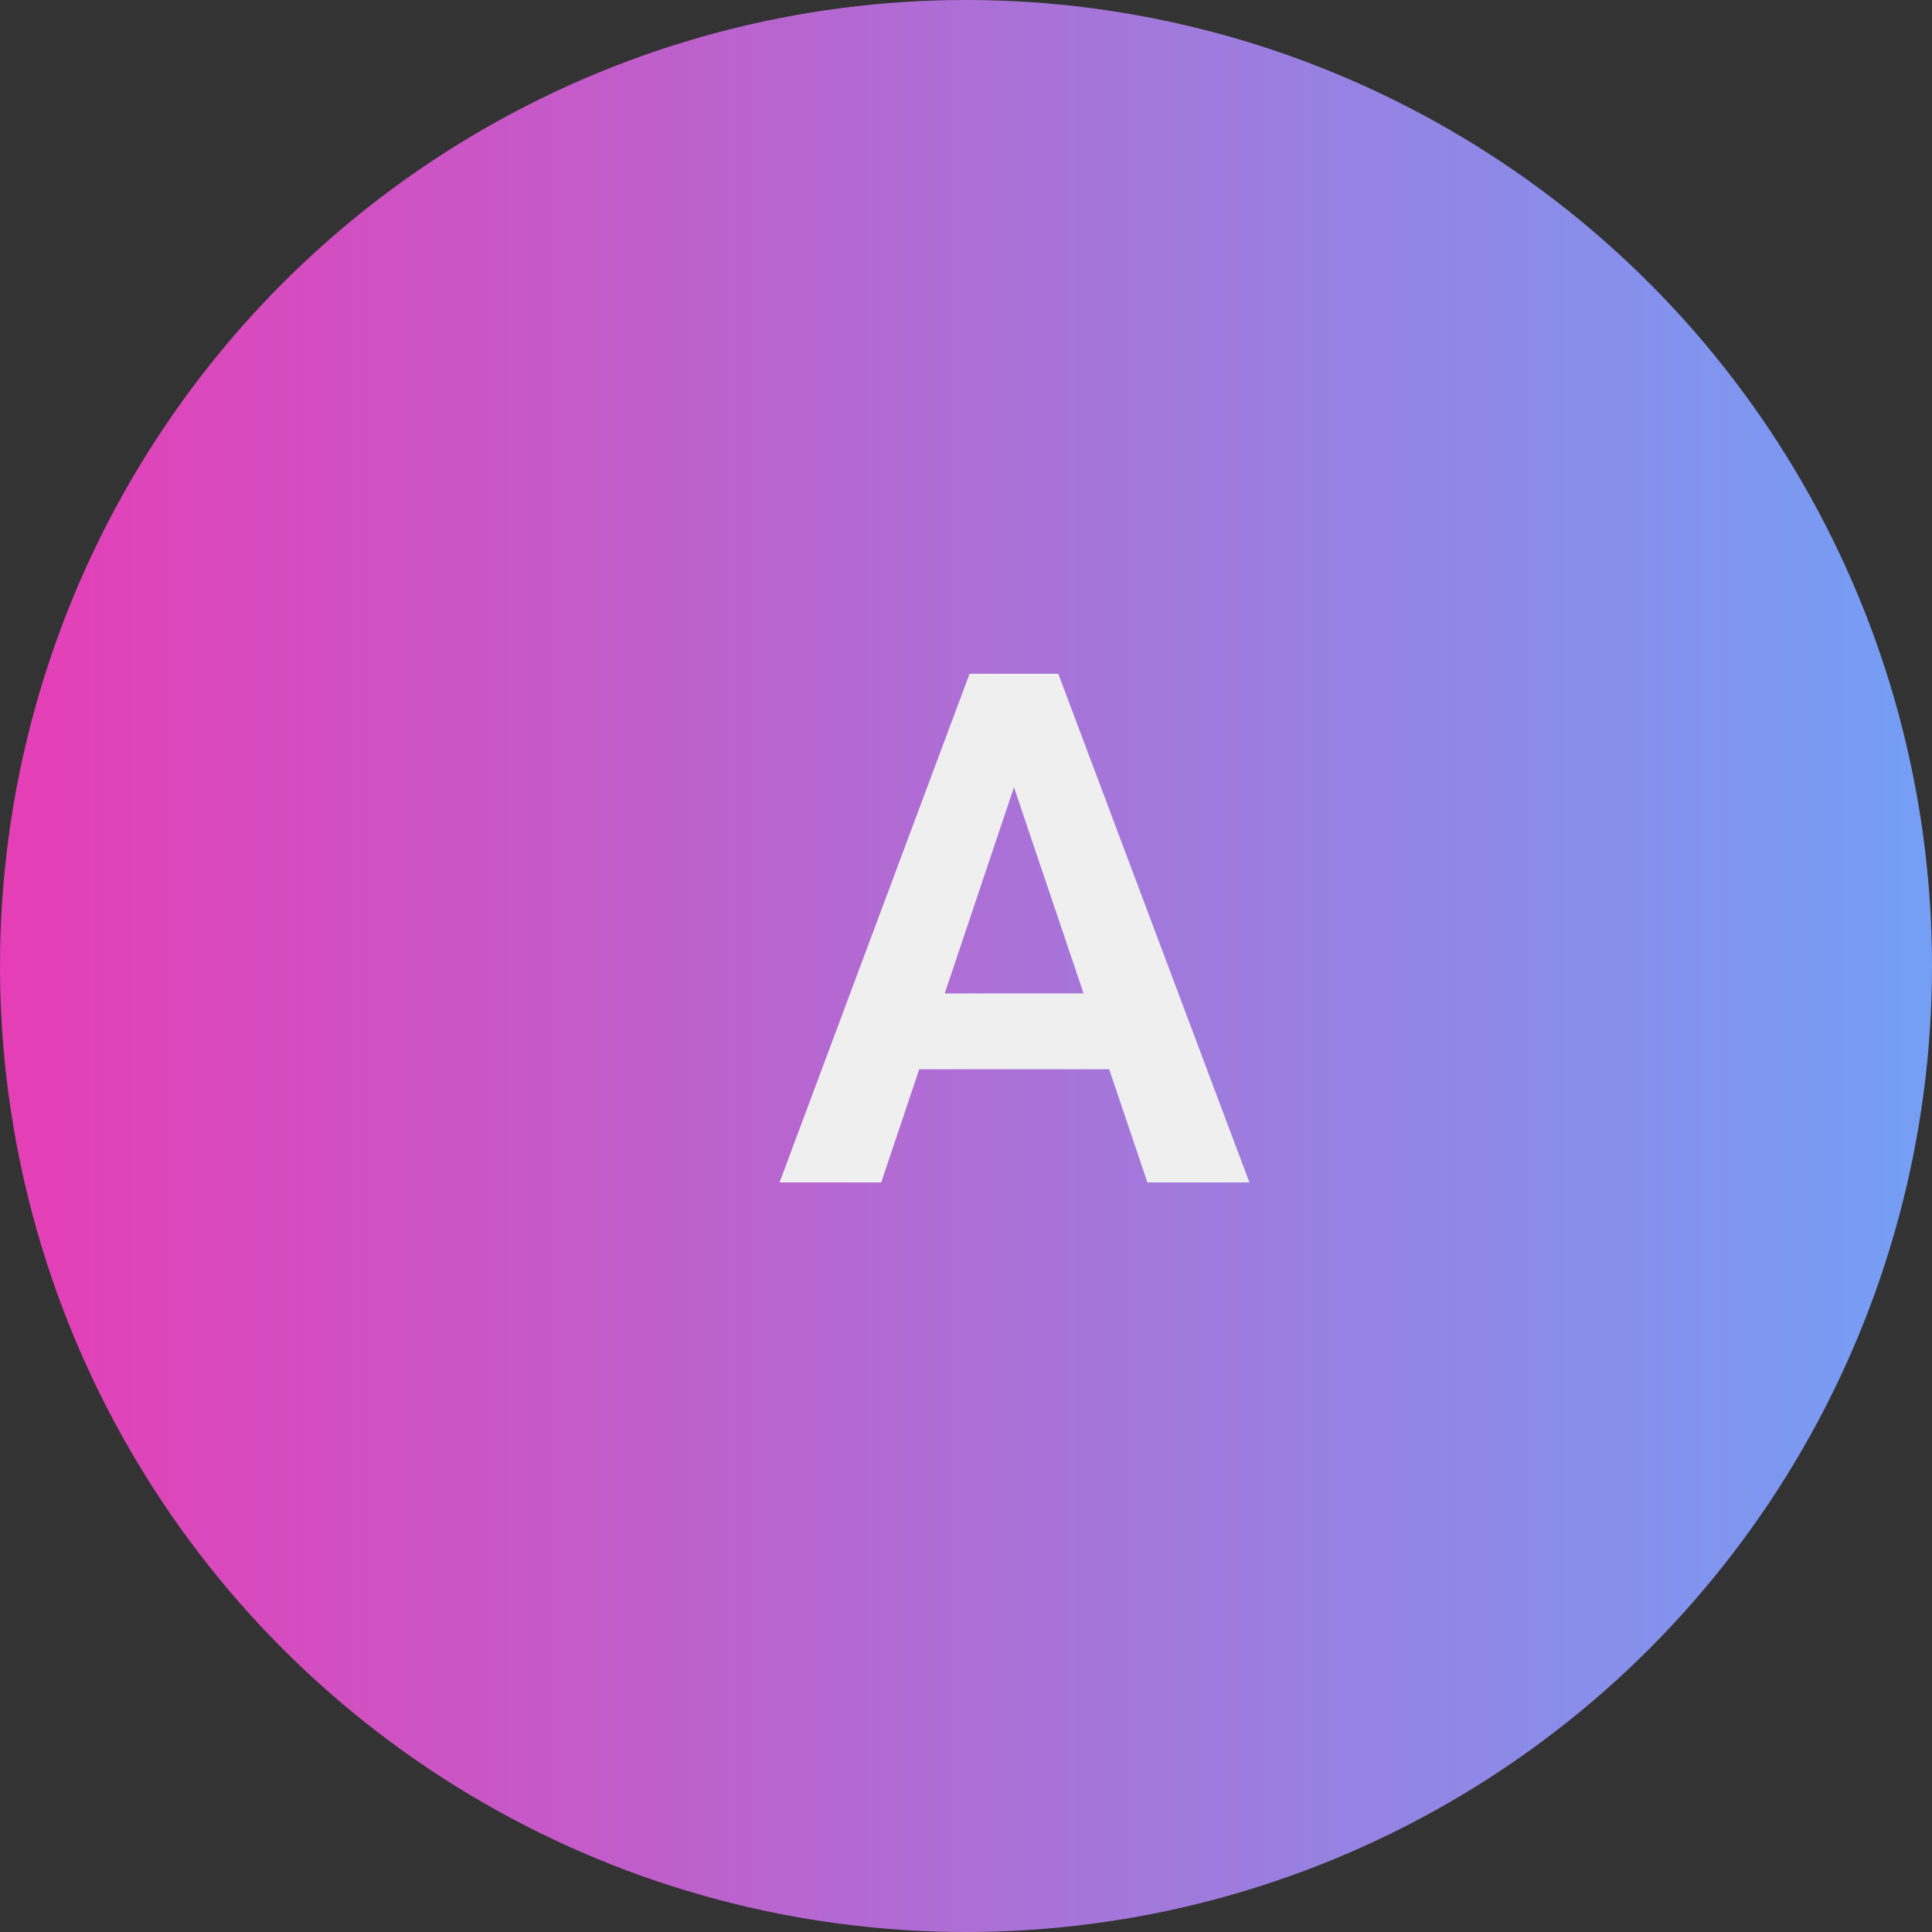 <svg width="27" height="27" viewBox="0 0 27 27" fill="none" xmlns="http://www.w3.org/2000/svg">
<rect x="0" y="0" width="27" height="27" fill="#333333" stroke="none"/>
<circle cx="13.5" cy="13.5" r="13.5" fill="url(#paint0_linear_962_7296)"/>
<path d="M14.341 10.495L12.315 16.525H10.894L13.55 9.416H14.458L14.341 10.495ZM16.035 16.525L13.999 10.495L13.877 9.416H14.79L17.461 16.525H16.035ZM15.943 13.883V14.943H12.129V13.883H15.943Z" fill="#EFEFEF"/>
<defs>
<linearGradient id="paint0_linear_962_7296" x1="0" y1="13.5" x2="27" y2="13.5" gradientUnits="userSpaceOnUse">
<stop stop-color="#E63EB6"/>
<stop offset="1" stop-color="#749FF5"/>
</linearGradient>
</defs>
</svg>

